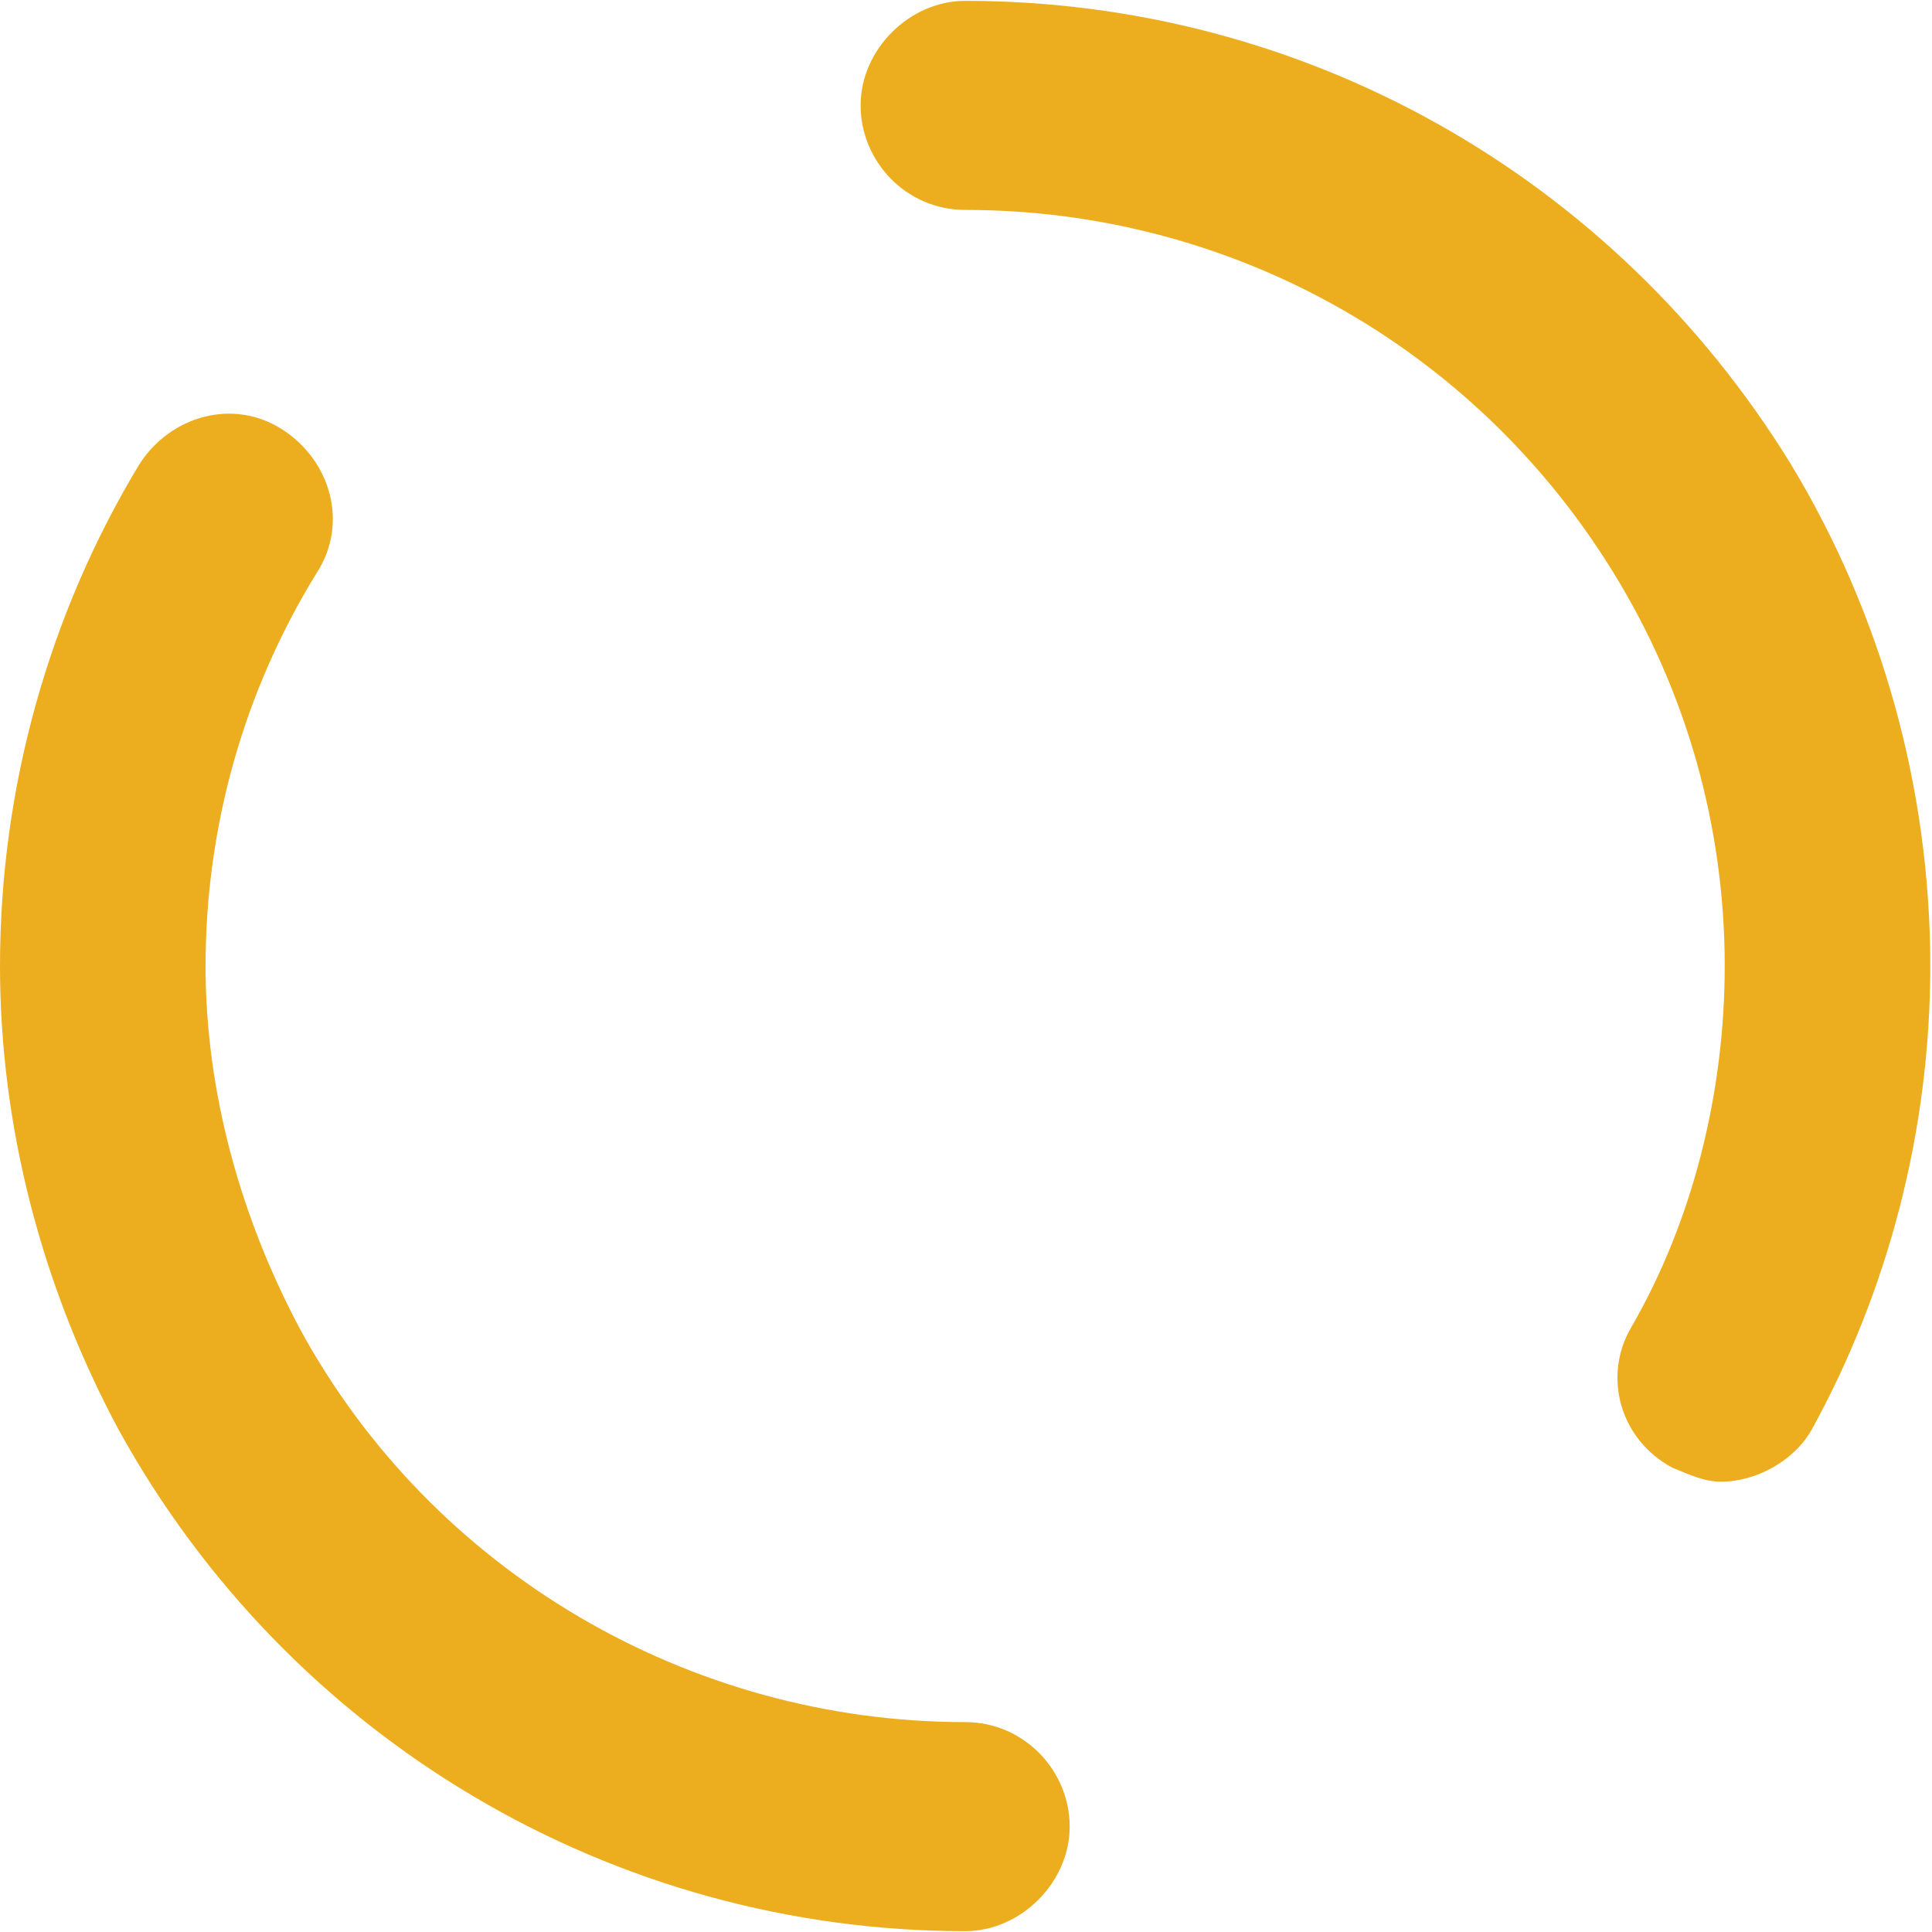 <svg width="346" height="346" viewBox="0 0 346 346" fill="none" xmlns="http://www.w3.org/2000/svg">
<path d="M191.568 327.129C191.568 317.145 183.456 308.409 172.848 308.409C123.552 308.409 77.376 281.577 53.664 237.897C43.056 217.929 36.816 195.465 36.816 173.001C36.816 148.041 43.68 123.705 56.784 102.489C62.4 93.753 59.28 82.521 50.544 76.905C41.808 71.289 30.576 74.409 24.96 83.145C8.736 109.977 0 141.177 0 173.001C0 201.705 7.488 230.409 21.216 255.993C51.792 311.529 109.824 345.849 172.848 345.849C182.832 345.849 191.568 337.113 191.568 327.129Z" fill="#ECAE1E"/>
<path d="M154.126 18.873C154.126 28.857 162.238 37.593 172.846 37.593C220.27 37.593 263.95 61.929 288.91 102.489C302.014 123.705 308.878 148.041 308.878 173.001C308.878 195.465 303.262 218.553 292.03 237.897C287.038 246.633 290.158 257.865 299.518 262.857C302.638 264.105 305.134 265.353 308.254 265.353C314.494 265.353 321.358 261.609 324.478 255.993C338.206 231.033 345.694 202.329 345.694 173.001C345.694 141.177 336.958 109.977 320.734 83.145C288.91 31.353 233.374 0.153 172.846 0.153C162.862 0.153 154.126 8.889 154.126 18.873V18.873Z" fill="#ECAE1E"/>
</svg>
